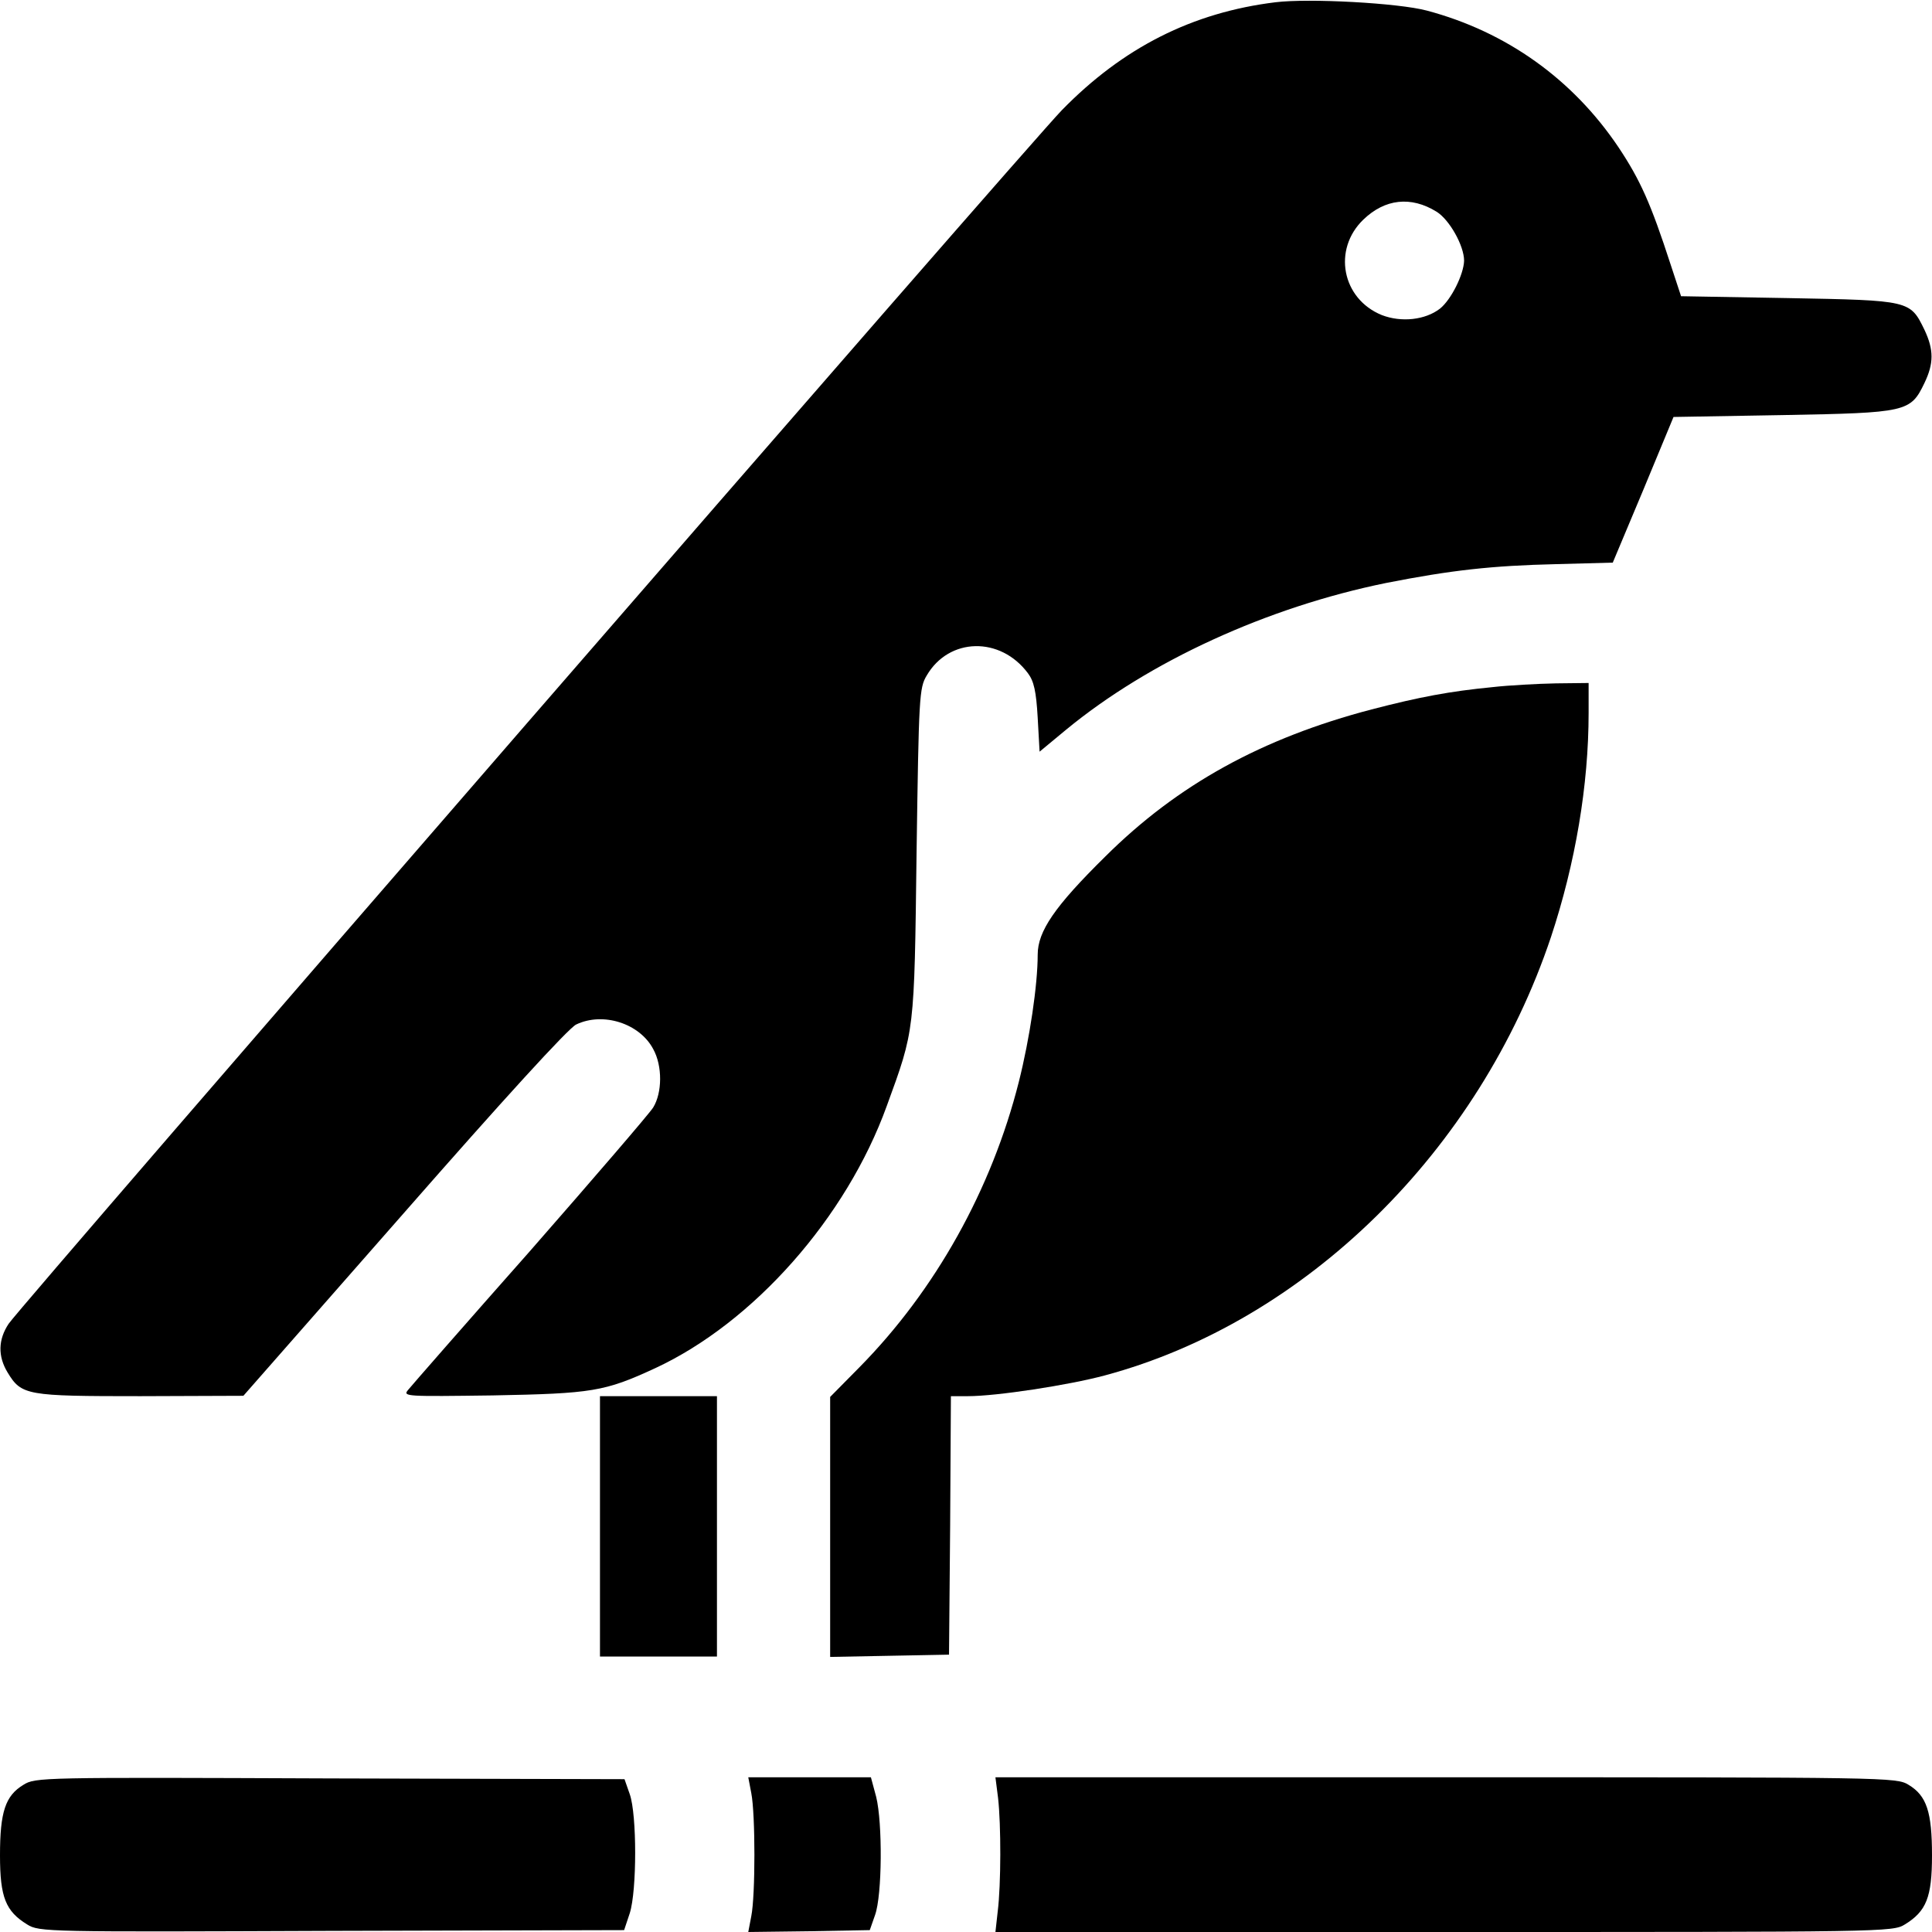 <?xml version="1.0" standalone="no"?>
<!DOCTYPE svg PUBLIC "-//W3C//DTD SVG 20010904//EN"
 "http://www.w3.org/TR/2001/REC-SVG-20010904/DTD/svg10.dtd">
<svg version="1.0" xmlns="http://www.w3.org/2000/svg"
 width="512pt" height="512pt" viewBox="0 0 512 512"
 preserveAspectRatio="xMidYMid meet">

<g transform="translate(0,512) scale(0.1,-0.1)"
fill="#000000" stroke="none">
<path d="M3380 5114 c-220 -27 -404 -120 -566 -286 -91 -93 -2754 -3162 -2791
-3216 -28 -42 -29 -86 -3 -129 37 -61 50 -63 352 -63 l273 1 425 484 c261 298
437 491 457 500 71 34 168 3 204 -65 25 -45 24 -116 0 -155 -10 -16 -158 -188
-327 -381 -170 -192 -315 -358 -323 -368 -14 -17 -3 -17 225 -14 263 5 296 10
430 72 261 121 507 399 614 695 74 203 73 192 79 671 6 415 7 437 27 470 59
101 195 104 268 6 16 -21 22 -48 26 -118 l5 -90 70 58 c221 182 534 325 848
389 173 34 280 46 452 50 l149 4 81 193 80 193 290 5 c329 6 338 8 375 85 25
52 25 88 0 141 -38 78 -38 78 -360 84 l-285 5 -28 85 c-52 160 -80 223 -138
310 -121 180 -297 306 -508 362 -75 20 -312 33 -401 22z m427 -555 c34 -21 73
-90 73 -130 -1 -36 -34 -103 -64 -127 -39 -30 -102 -37 -154 -17 -106 43 -131
174 -49 253 57 55 126 63 194 21z"/>
<path d="M3955 3299 c-113 -11 -193 -26 -320 -59 -290 -76 -514 -199 -706
-390 -134 -132 -179 -198 -179 -260 0 -80 -21 -222 -50 -337 -72 -285 -221
-552 -422 -756 l-78 -79 0 -344 0 -345 158 3 157 3 3 343 2 342 45 0 c76 0
266 29 363 55 532 143 992 595 1182 1161 65 196 100 403 100 595 l0 79 -87 -1
c-49 -1 -124 -5 -168 -10z"/>
<path d="M1590 1075 l0 -345 155 0 155 0 0 345 0 345 -155 0 -155 0 0 -345z"/>
<path d="M62 390 c-48 -29 -62 -72 -62 -187 0 -111 15 -148 72 -183 32 -20 50
-20 808 -17 l774 2 15 45 c19 60 19 261 0 315 l-14 40 -780 2 c-767 3 -781 3
-813 -17z"/>
<path d="M1991 368 c11 -56 11 -271 0 -326 l-8 -42 161 2 161 3 14 40 c19 53
20 244 3 313 l-14 52 -163 0 -162 0 8 -42z"/>
<path d="M2645 355 c8 -70 8 -230 -1 -301 l-6 -54 1188 0 c1169 0 1190 0 1222
20 57 35 72 72 72 183 0 115 -14 158 -62 187 -33 20 -47 20 -1227 20 l-1193 0
7 -55z"/>
</g>
</svg>
